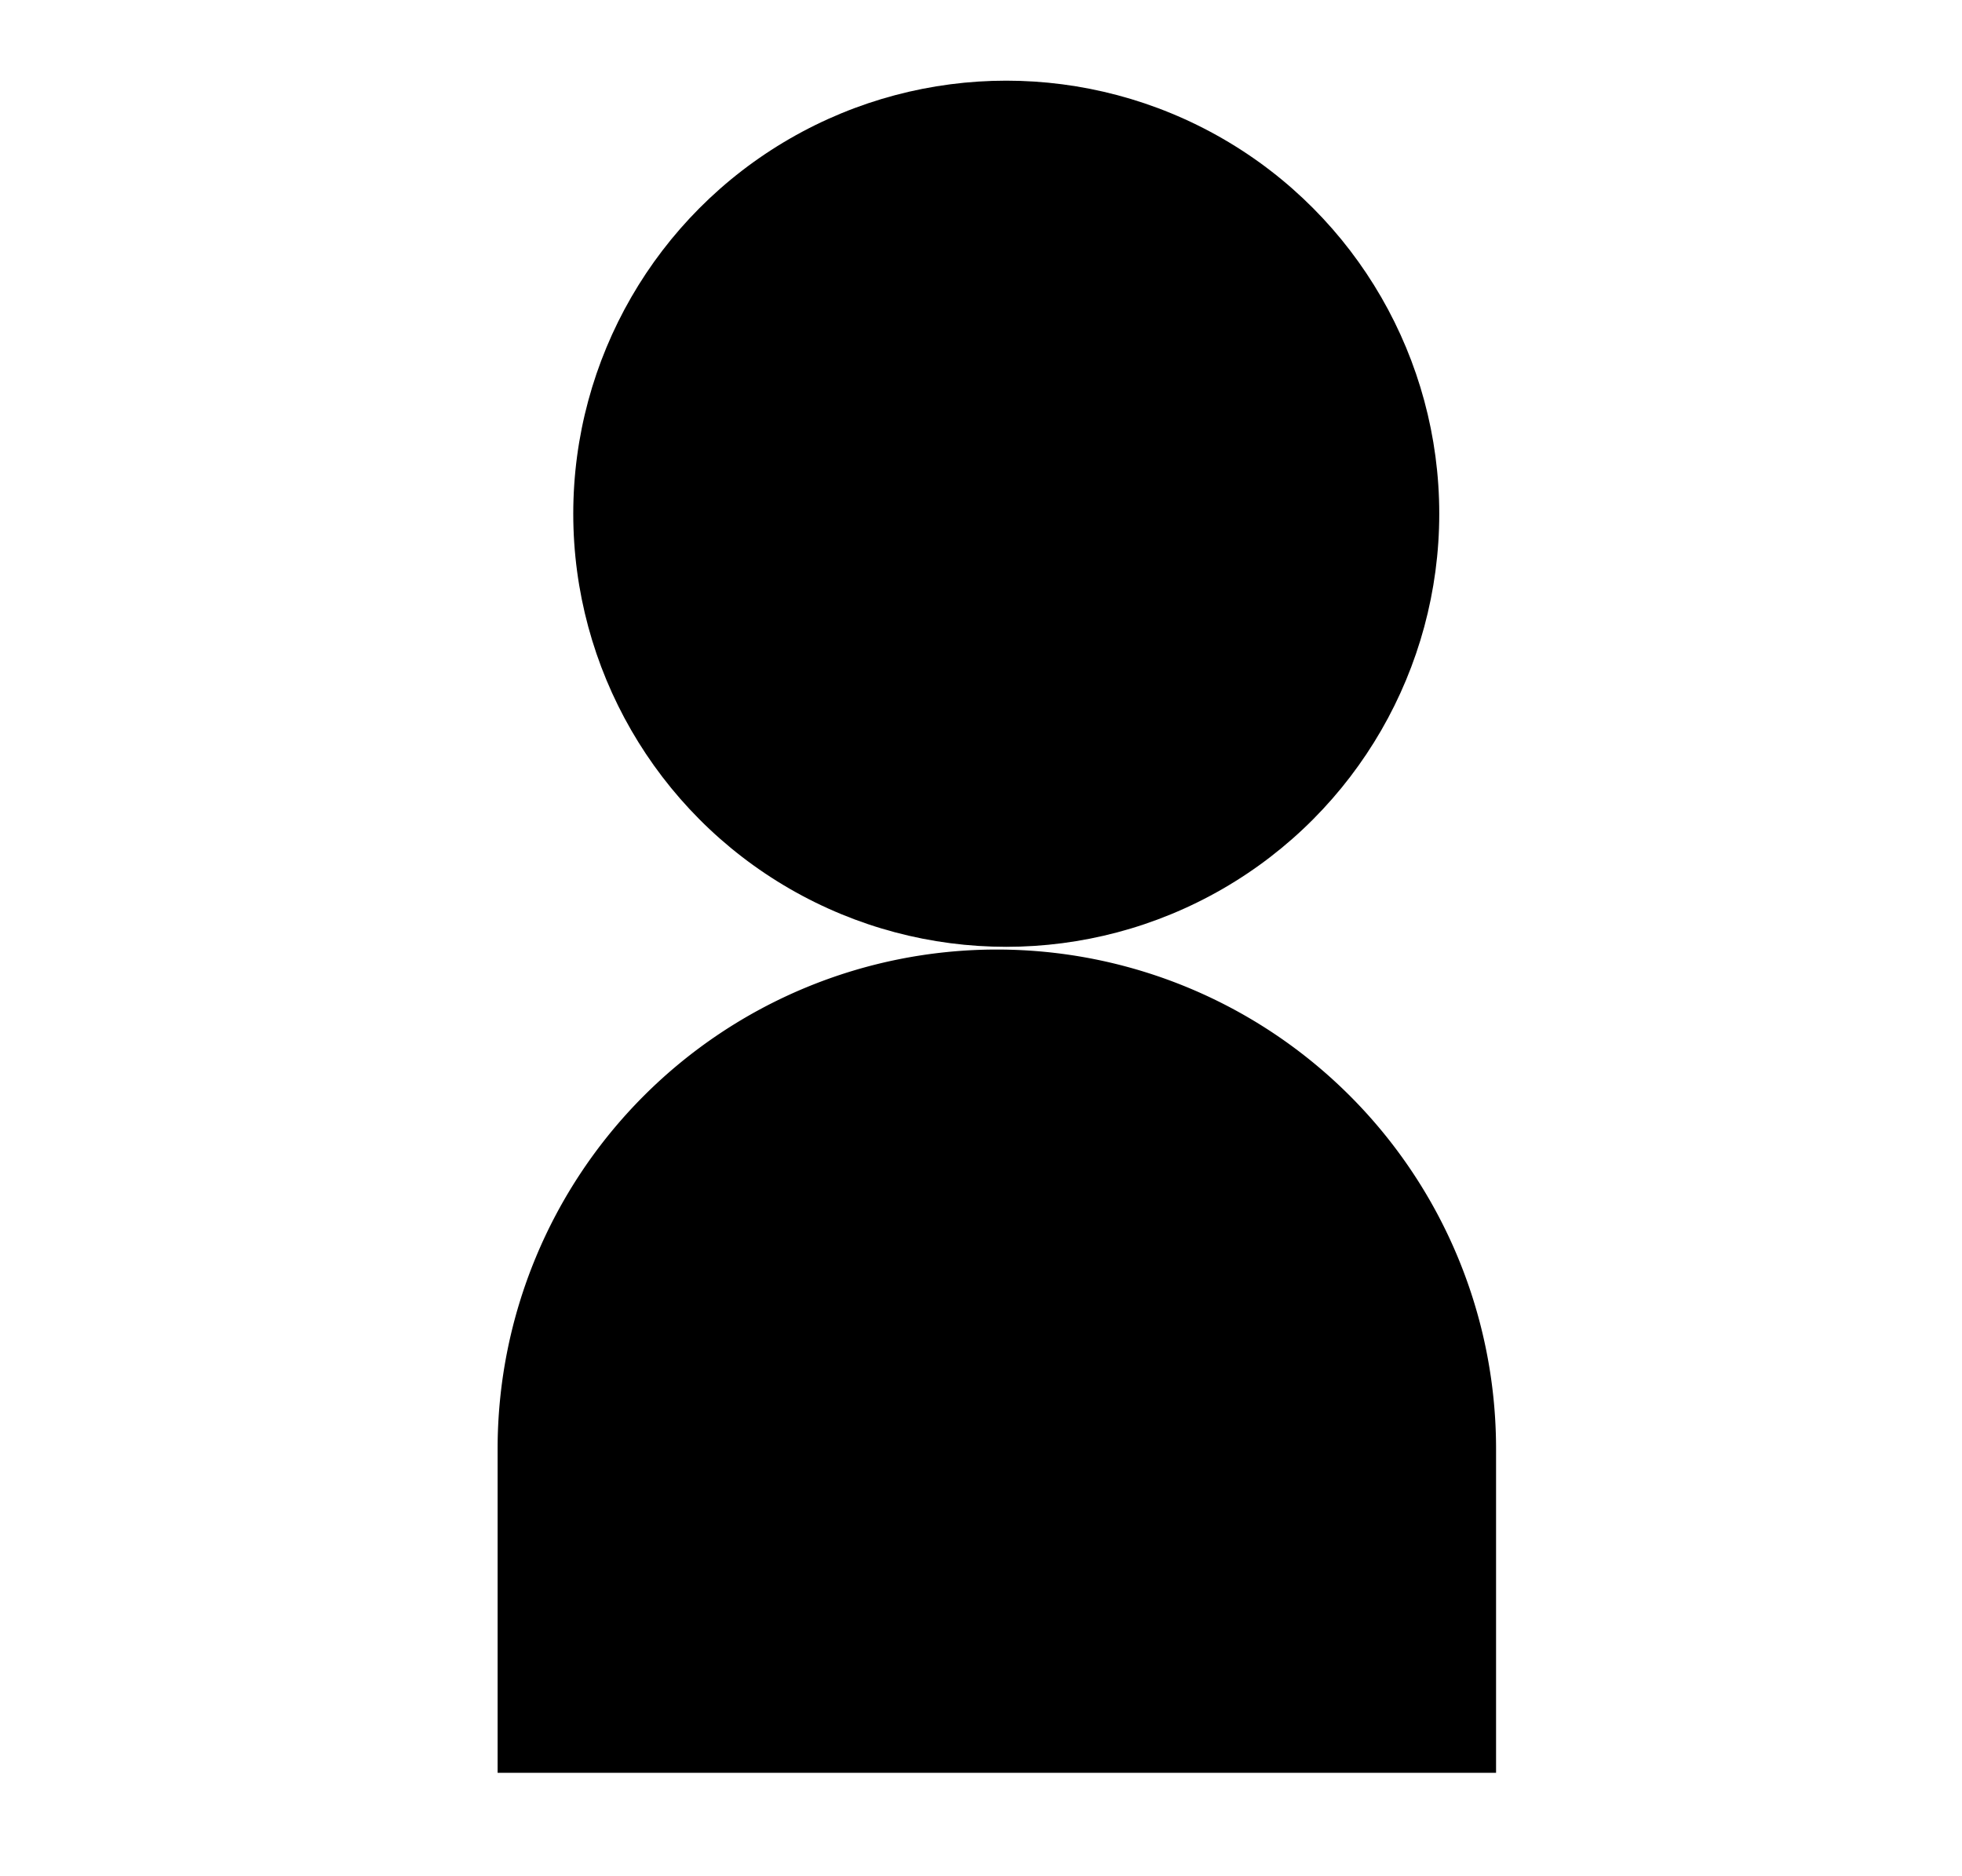 <?xml version="1.0" encoding="UTF-8" standalone="no"?><svg xmlns="http://www.w3.org/2000/svg" id="Layer_1" data-name="Layer 1" viewBox="0 0 231.09 220.96" version="1.1"><defs id="defs4"><style id="style2">.cls-1{stroke-linecap:round;stroke-linejoin:round;stroke-width:19px;}</style></defs><title id="title6">Admin_Icons</title><circle class="cls-1" cx="118.52" cy="60.5" r="51" id="circle8"/><path class="cls-1" d="M 58.61,208.77 V 170.63 A 58.81,58.81 0 0 1 117.41,111.82 v 0 a 58.8,58.8 0 0 1 58.8,58.81 v 38.14" id="path10"/><line class="cls-1" x1="9.5" y1="211.46" x2="221.59" y2="211.46" id="line12"/></svg>